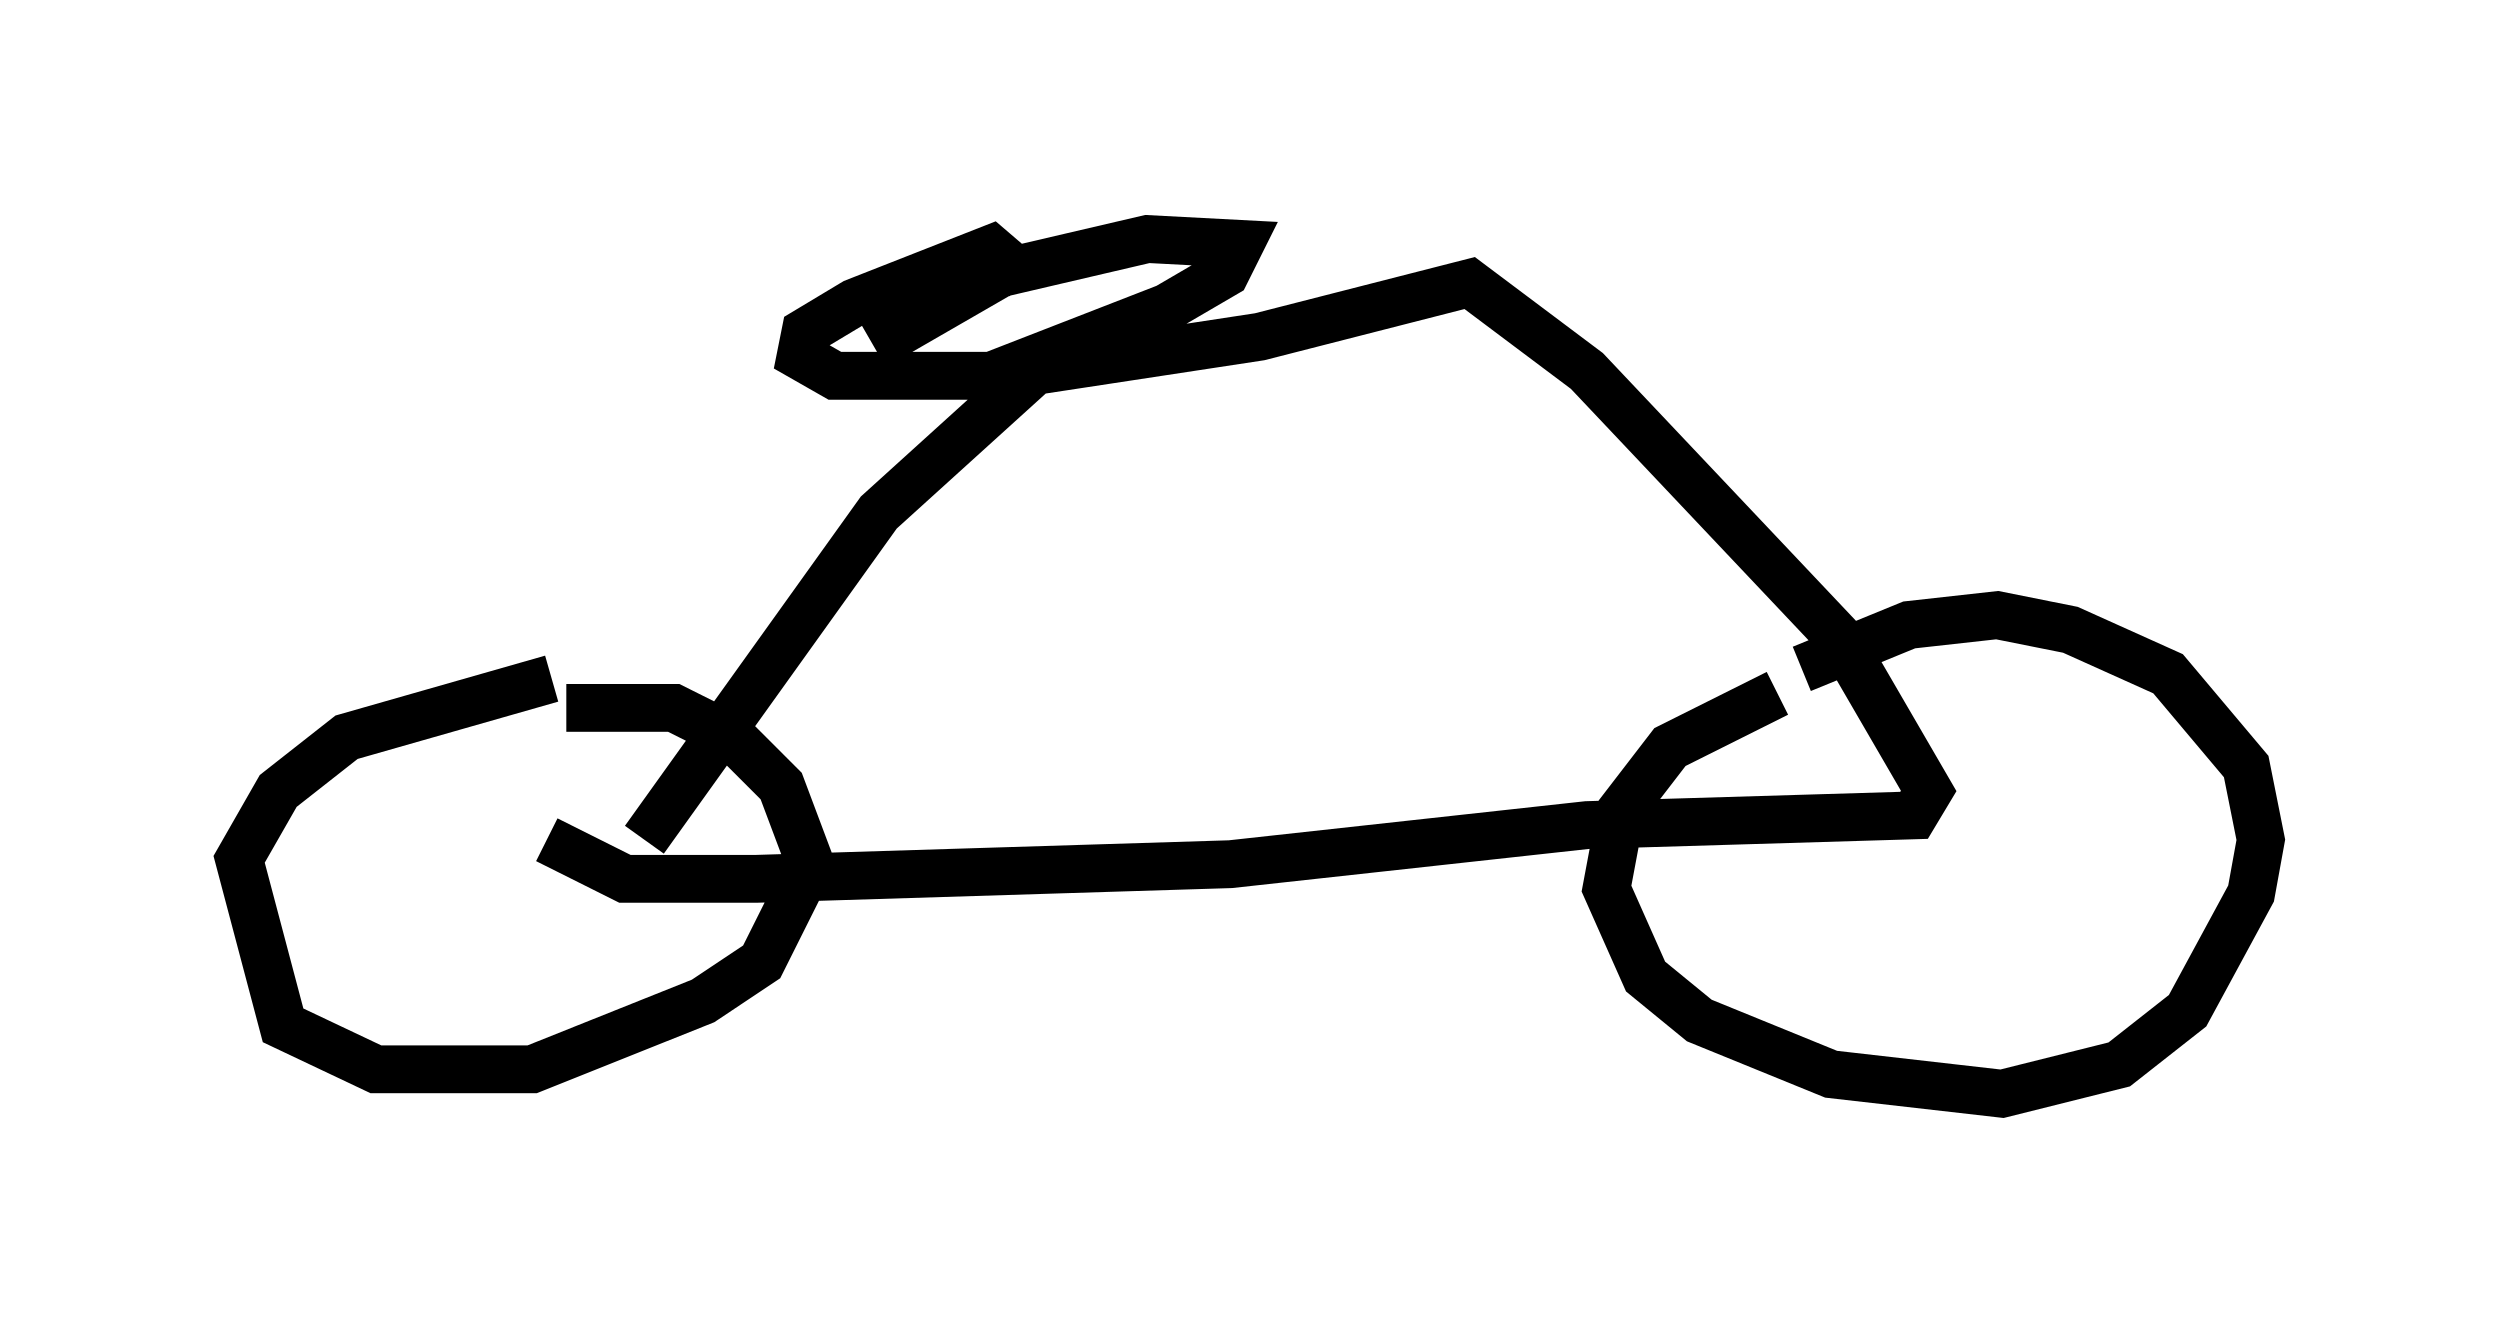 <?xml version="1.0" encoding="utf-8" ?>
<svg baseProfile="full" height="27.865" version="1.1" width="52.263" xmlns="http://www.w3.org/2000/svg" xmlns:ev="http://www.w3.org/2001/xml-events" xmlns:xlink="http://www.w3.org/1999/xlink"><defs /><rect fill="white" height="27.865" width="52.263" x="0" y="0" /><path d="M40.015, 13.779 m-2.858, 0.715 l-2.246, 1.123 -1.021, 1.327 l-0.306, 1.633 0.817, 1.838 l1.123, 0.919 2.756, 1.123 l3.573, 0.408 2.45, -0.613 l1.429, -1.123 1.327, -2.45 l0.204, -1.123 -0.306, -1.531 l-1.633, -1.94 -2.042, -0.919 l-1.531, -0.306 -1.838, 0.204 l-2.246, 0.919 m-26.134, 0.204 l-4.288, 1.225 -1.429, 1.123 l-0.817, 1.429 0.919, 3.471 l1.94, 0.919 3.267, 0.0 l3.573, -1.429 1.225, -0.817 l1.021, -2.042 -0.613, -1.633 l-1.021, -1.021 -1.225, -0.613 l-2.246, 0.0 m-0.408, 2.756 l1.633, 0.817 2.756, 0.0 l9.902, -0.306 7.452, -0.817 l6.84, -0.204 0.306, -0.51 l-1.838, -3.165 -5.308, -5.615 l-2.45, -1.838 -4.39, 1.123 l-4.696, 0.715 -3.267, 2.96 l-4.9, 6.84 m7.963, -11.74 l0.0, 0.0 m0.0, 0.0 l-0.715, -0.613 -2.858, 1.123 l-1.021, 0.613 -0.102, 0.51 l0.715, 0.408 3.267, 0.0 l3.675, -1.429 1.225, -0.715 l0.306, -0.613 -1.94, -0.102 l-3.063, 0.715 -2.654, 1.531 " fill="none" stroke="black" stroke-width="1" /></svg>